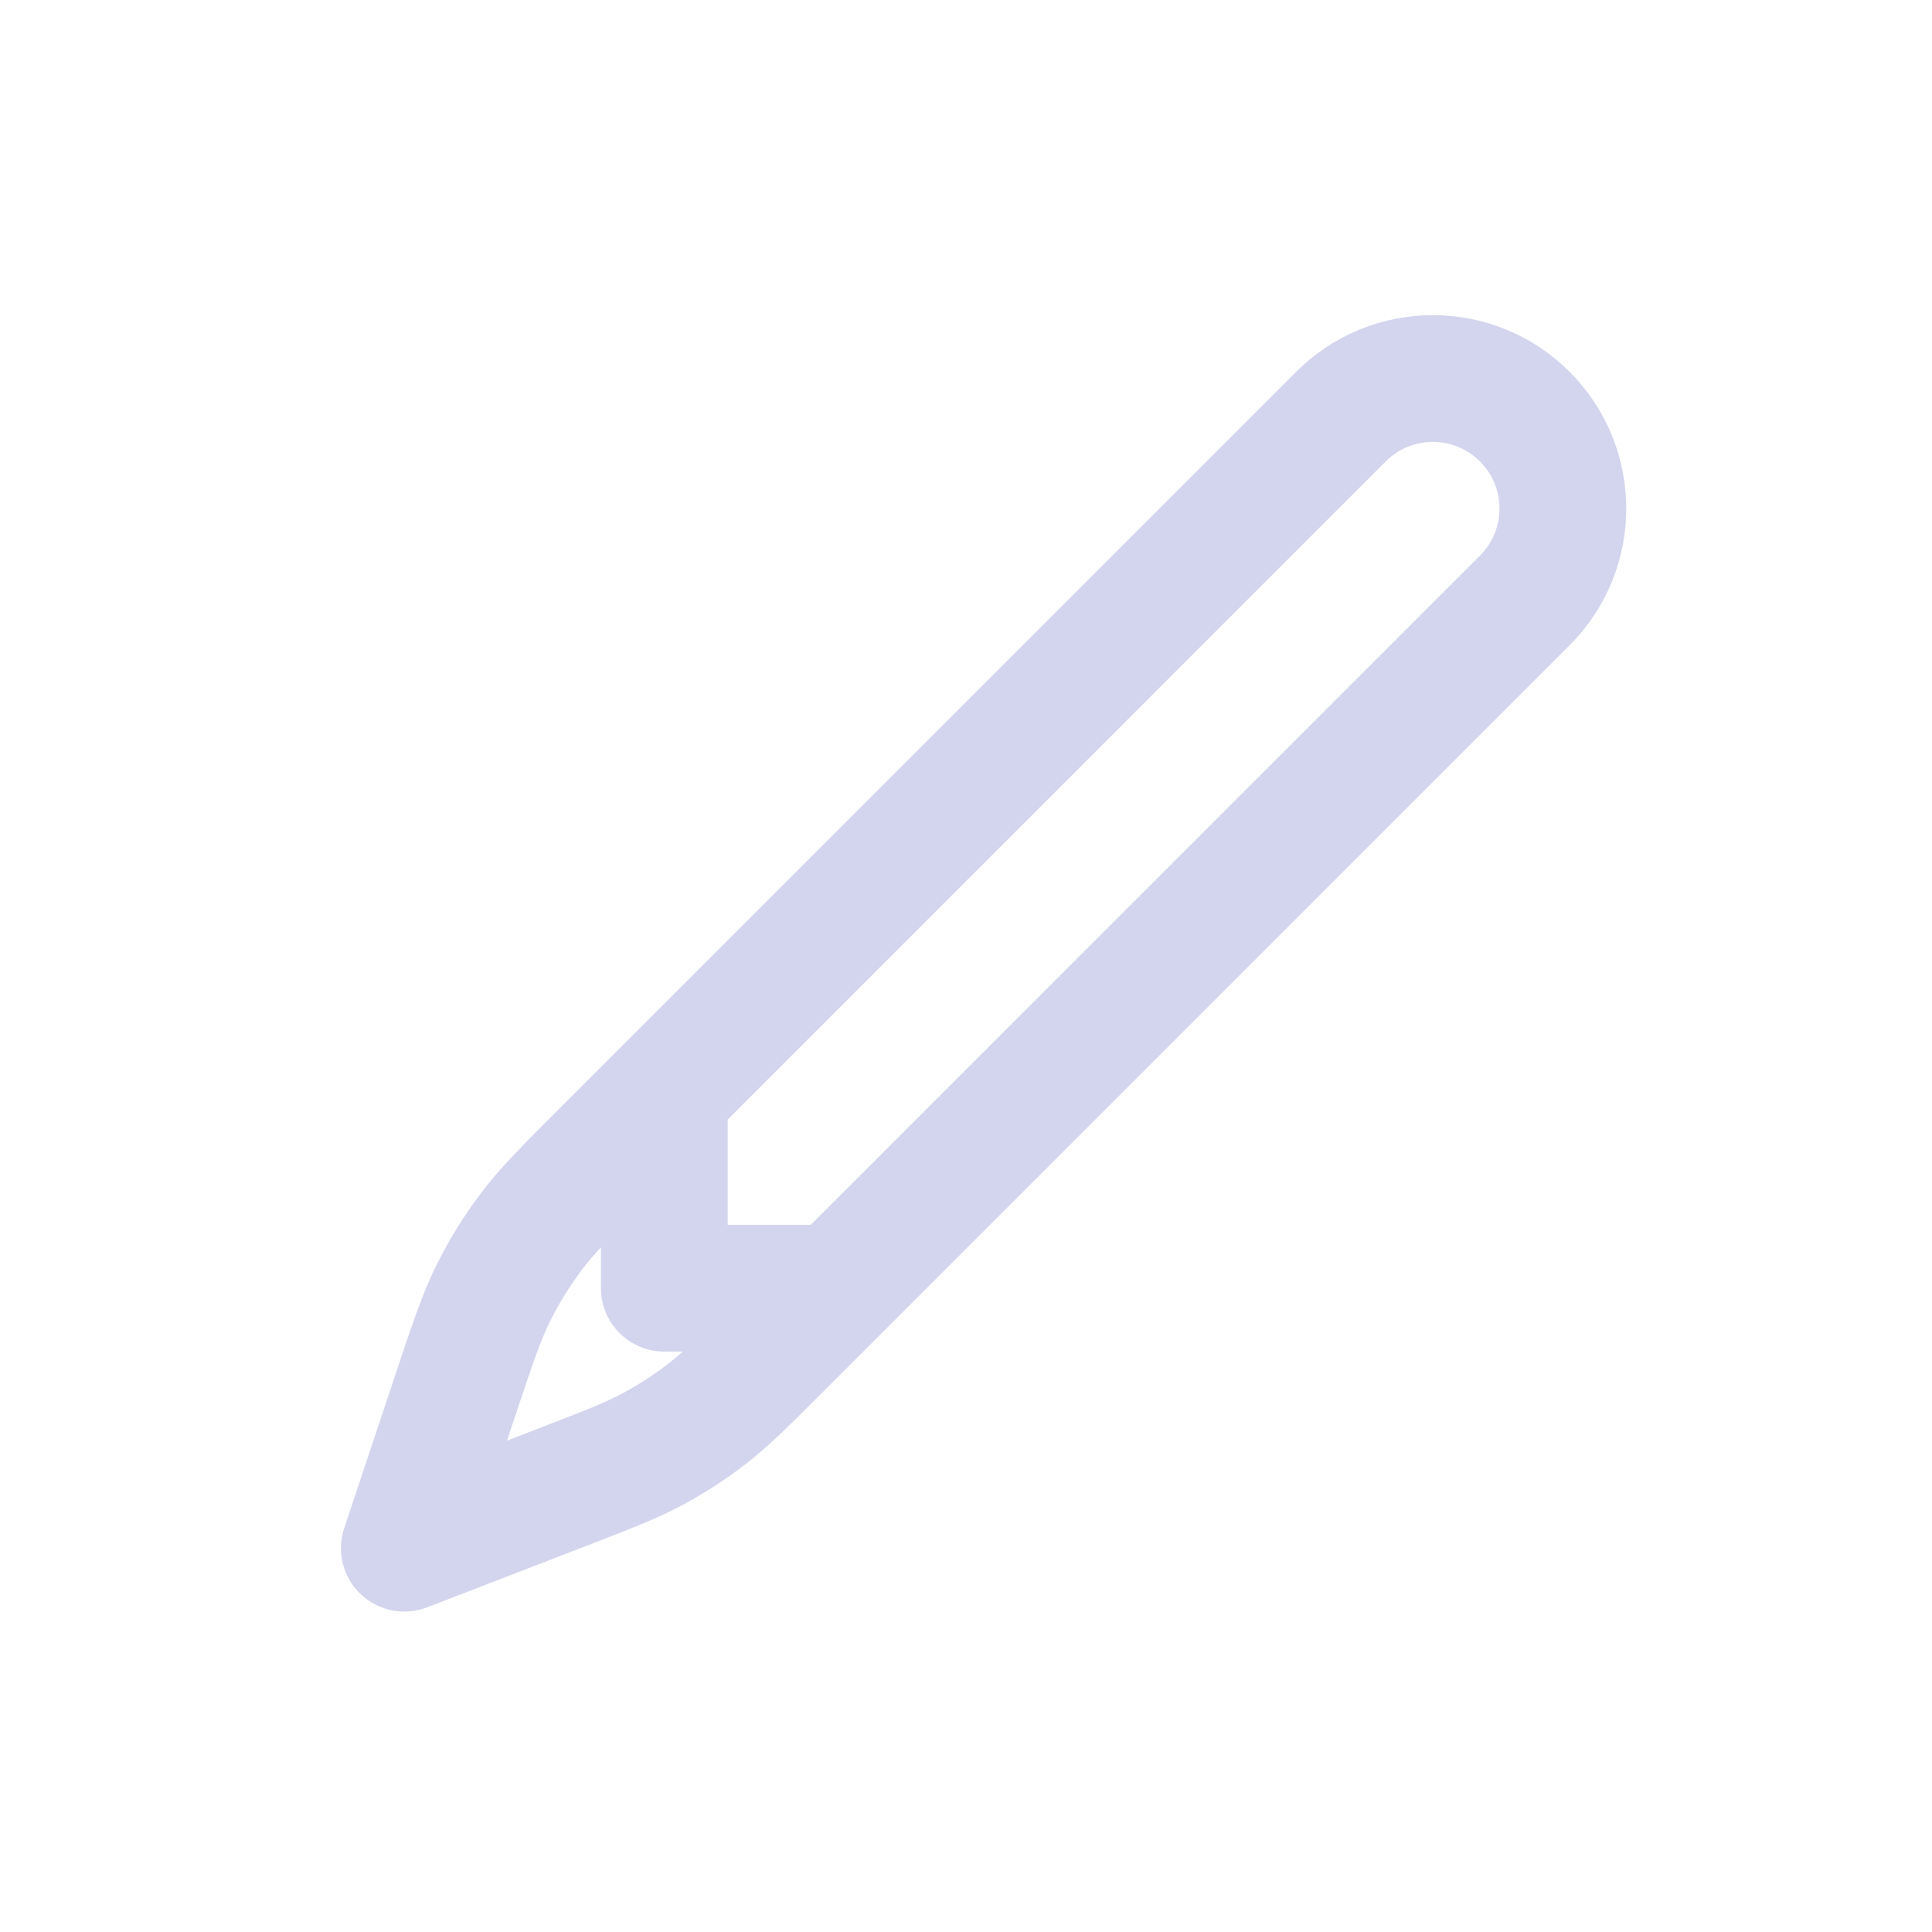 <svg width="41" height="41" viewBox="0 0 41 41" fill="none" xmlns="http://www.w3.org/2000/svg">
<path d="M17.762 27.338H14.098V23.201M12.86 24.439L28.457 8.841C29.535 7.764 31.281 7.764 32.358 8.841C33.436 9.919 33.436 11.665 32.358 12.742L16.531 28.57C15.792 29.309 15.422 29.679 15.013 29.997C14.649 30.279 14.263 30.53 13.858 30.748C13.401 30.994 12.914 31.182 11.938 31.559L8.581 32.855L9.661 29.614C10.03 28.509 10.214 27.956 10.47 27.439C10.698 26.98 10.968 26.544 11.276 26.135C11.623 25.675 12.036 25.263 12.86 24.439Z" stroke="#D3D5EE" stroke-width="2.69" stroke-linecap="round" stroke-linejoin="round"/>
</svg>

